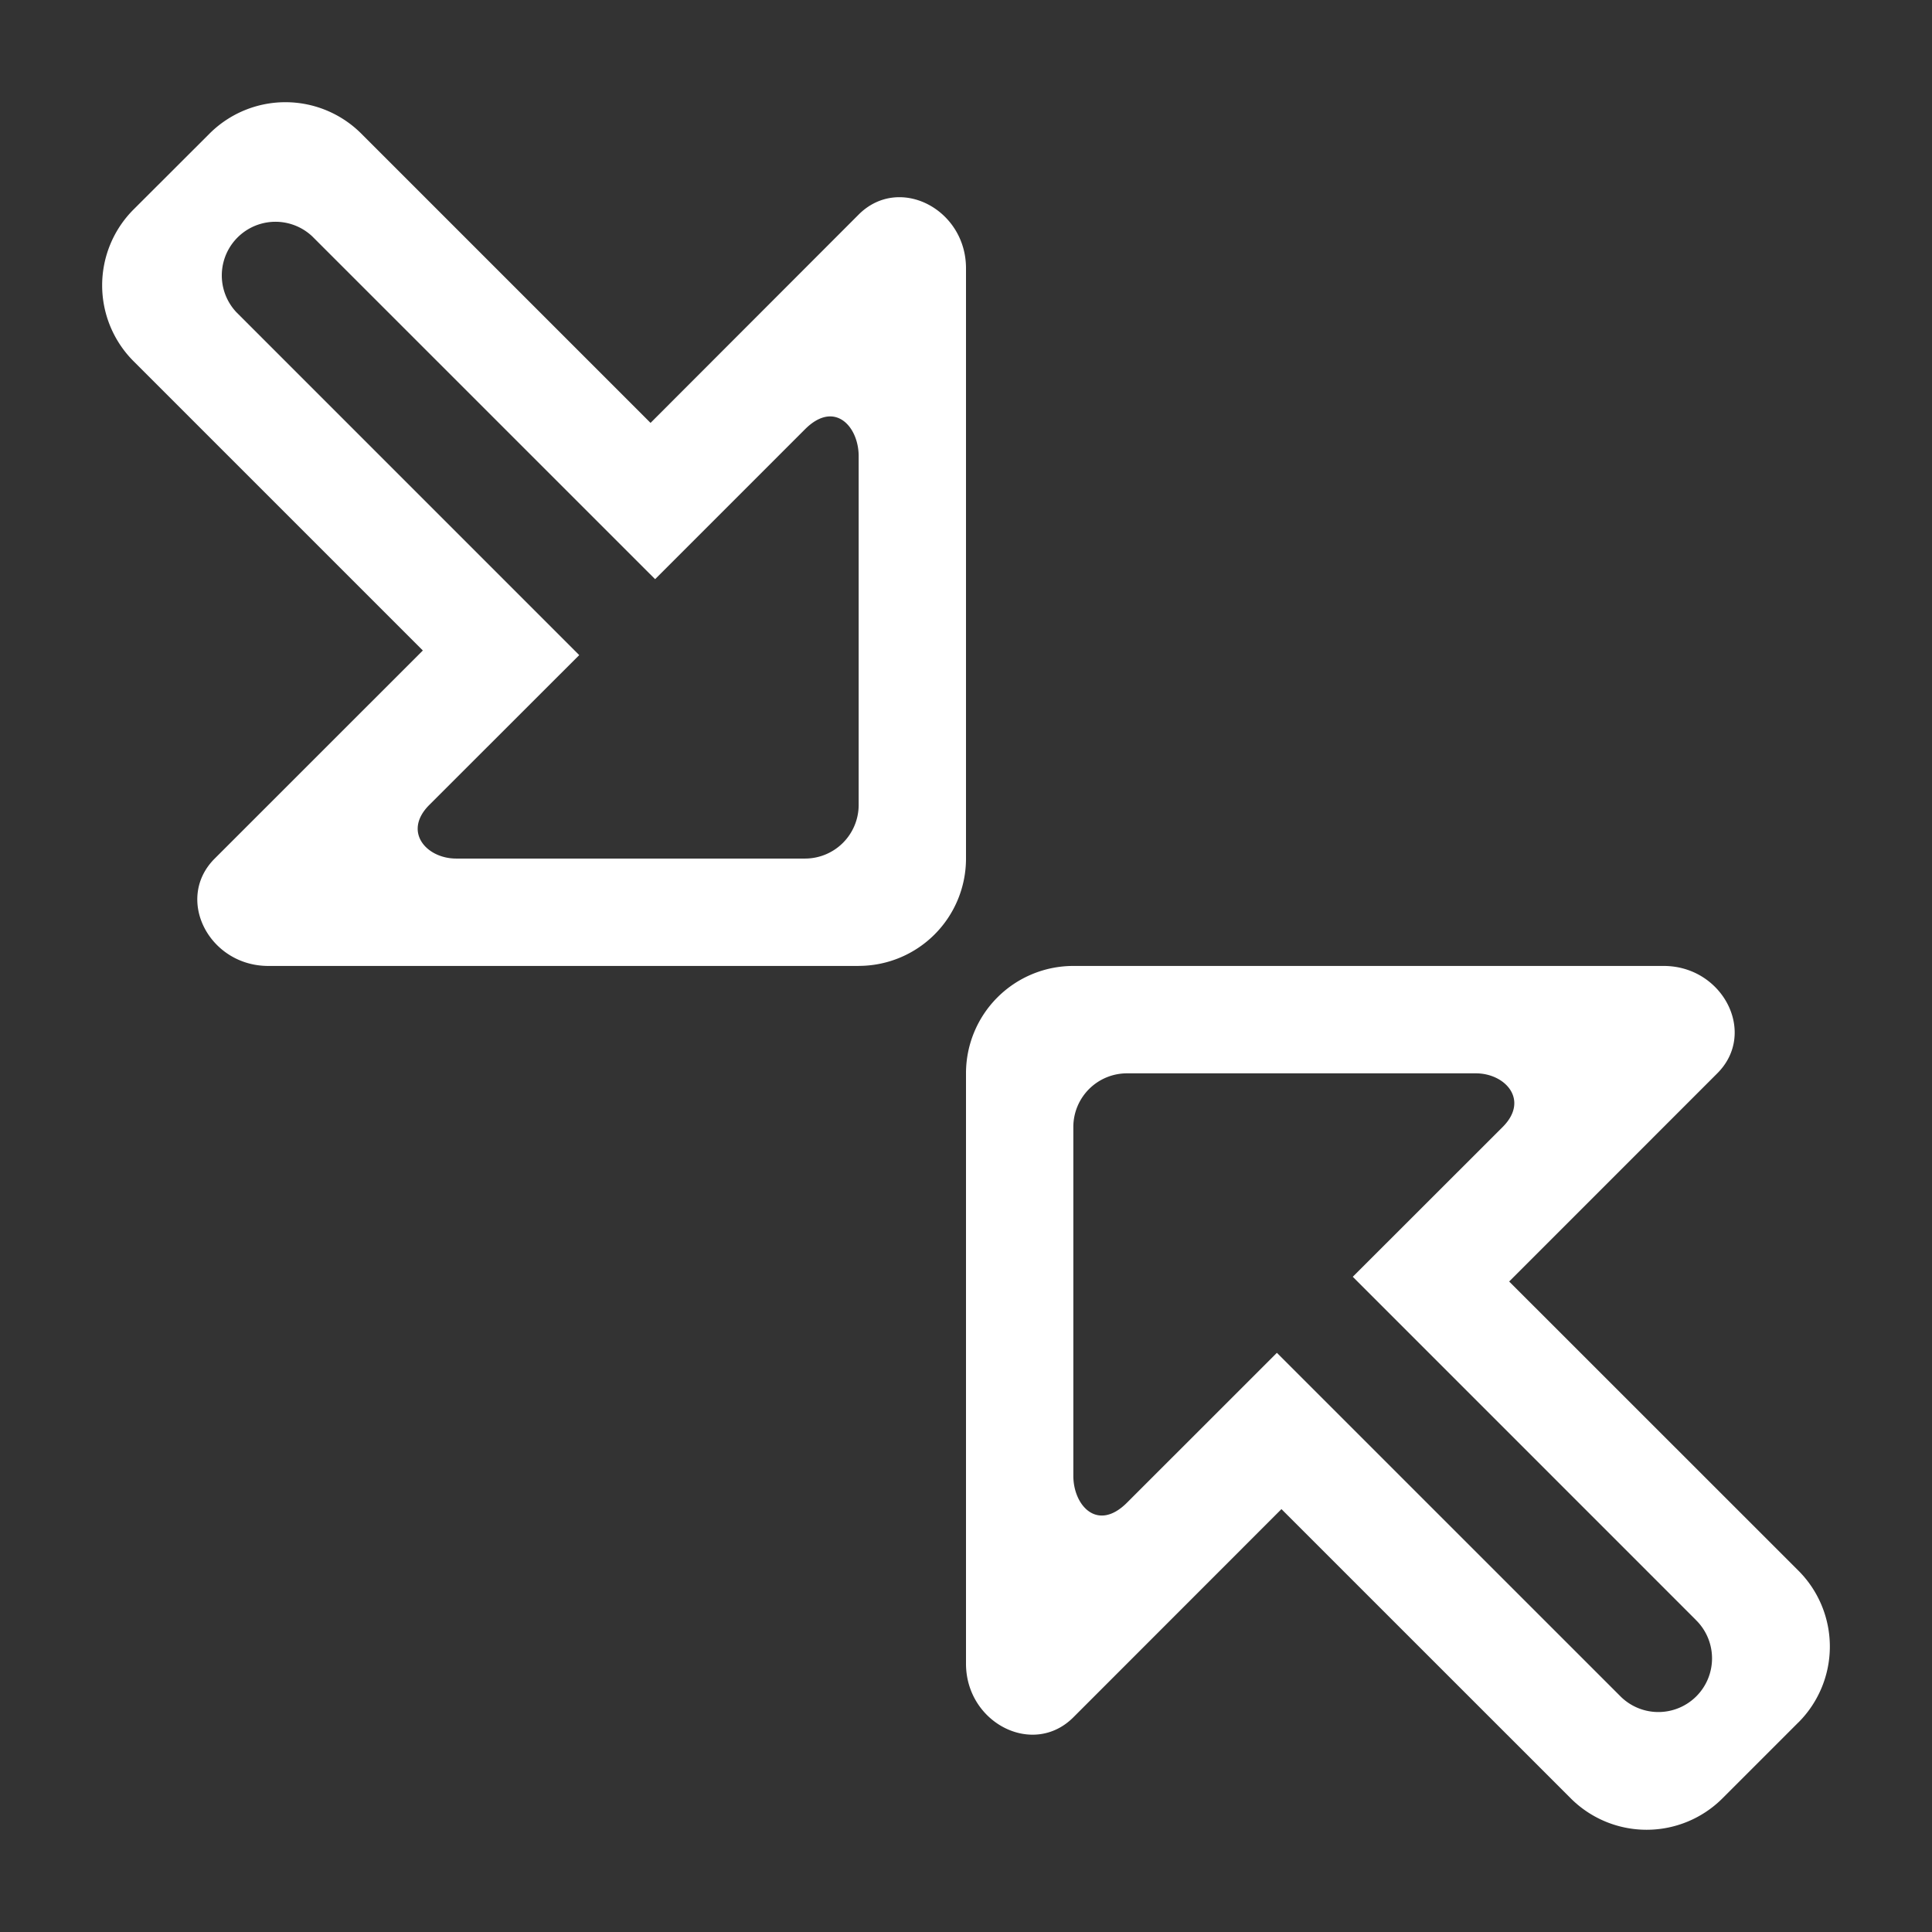 <svg xmlns="http://www.w3.org/2000/svg" width="36" height="36"><rect width="100%" height="100%" fill="#333333" stroke="none"/><path fill-rule="evenodd" fill="#fff" d="M33.51 32.095l-1.414 1.414a1.999 1.999 0 01-2.828 0l-5.39-5.389L20 32c-.75.75-2 .104-2-1V20a2 2 0 012-2.001h11c1.104 0 1.75 1.25 1 2l-3.879 3.88 5.39 5.388a2 2 0 010 2.828zm-1.914-1.914l-6.389-6.39L28 21c.5-.5.052-1-.5-1H21a1 1 0 00-1 1v6.5c0 .552.448 1.052 1 .5l2.793-2.792 6.389 6.388a1 1 0 101.414-1.414zM16 17.999H5c-1.105 0-1.75-1.25-1-2l3.879-3.878-5.39-5.39a2 2 0 010-2.828L3.904 2.49a2 2 0 012.828 0l5.39 5.39L16 3.998c.75-.75 2-.104 2 1v11a2 2 0 01-2 2zm0-9.5c0-.551-.448-1.052-1-.5l-2.793 2.793-6.39-6.389a1 1 0 00-1.413 1.414l6.389 6.39L8 14.998c-.5.5-.052 1 .5 1H15a1 1 0 001-1v-6.5z"/></svg>